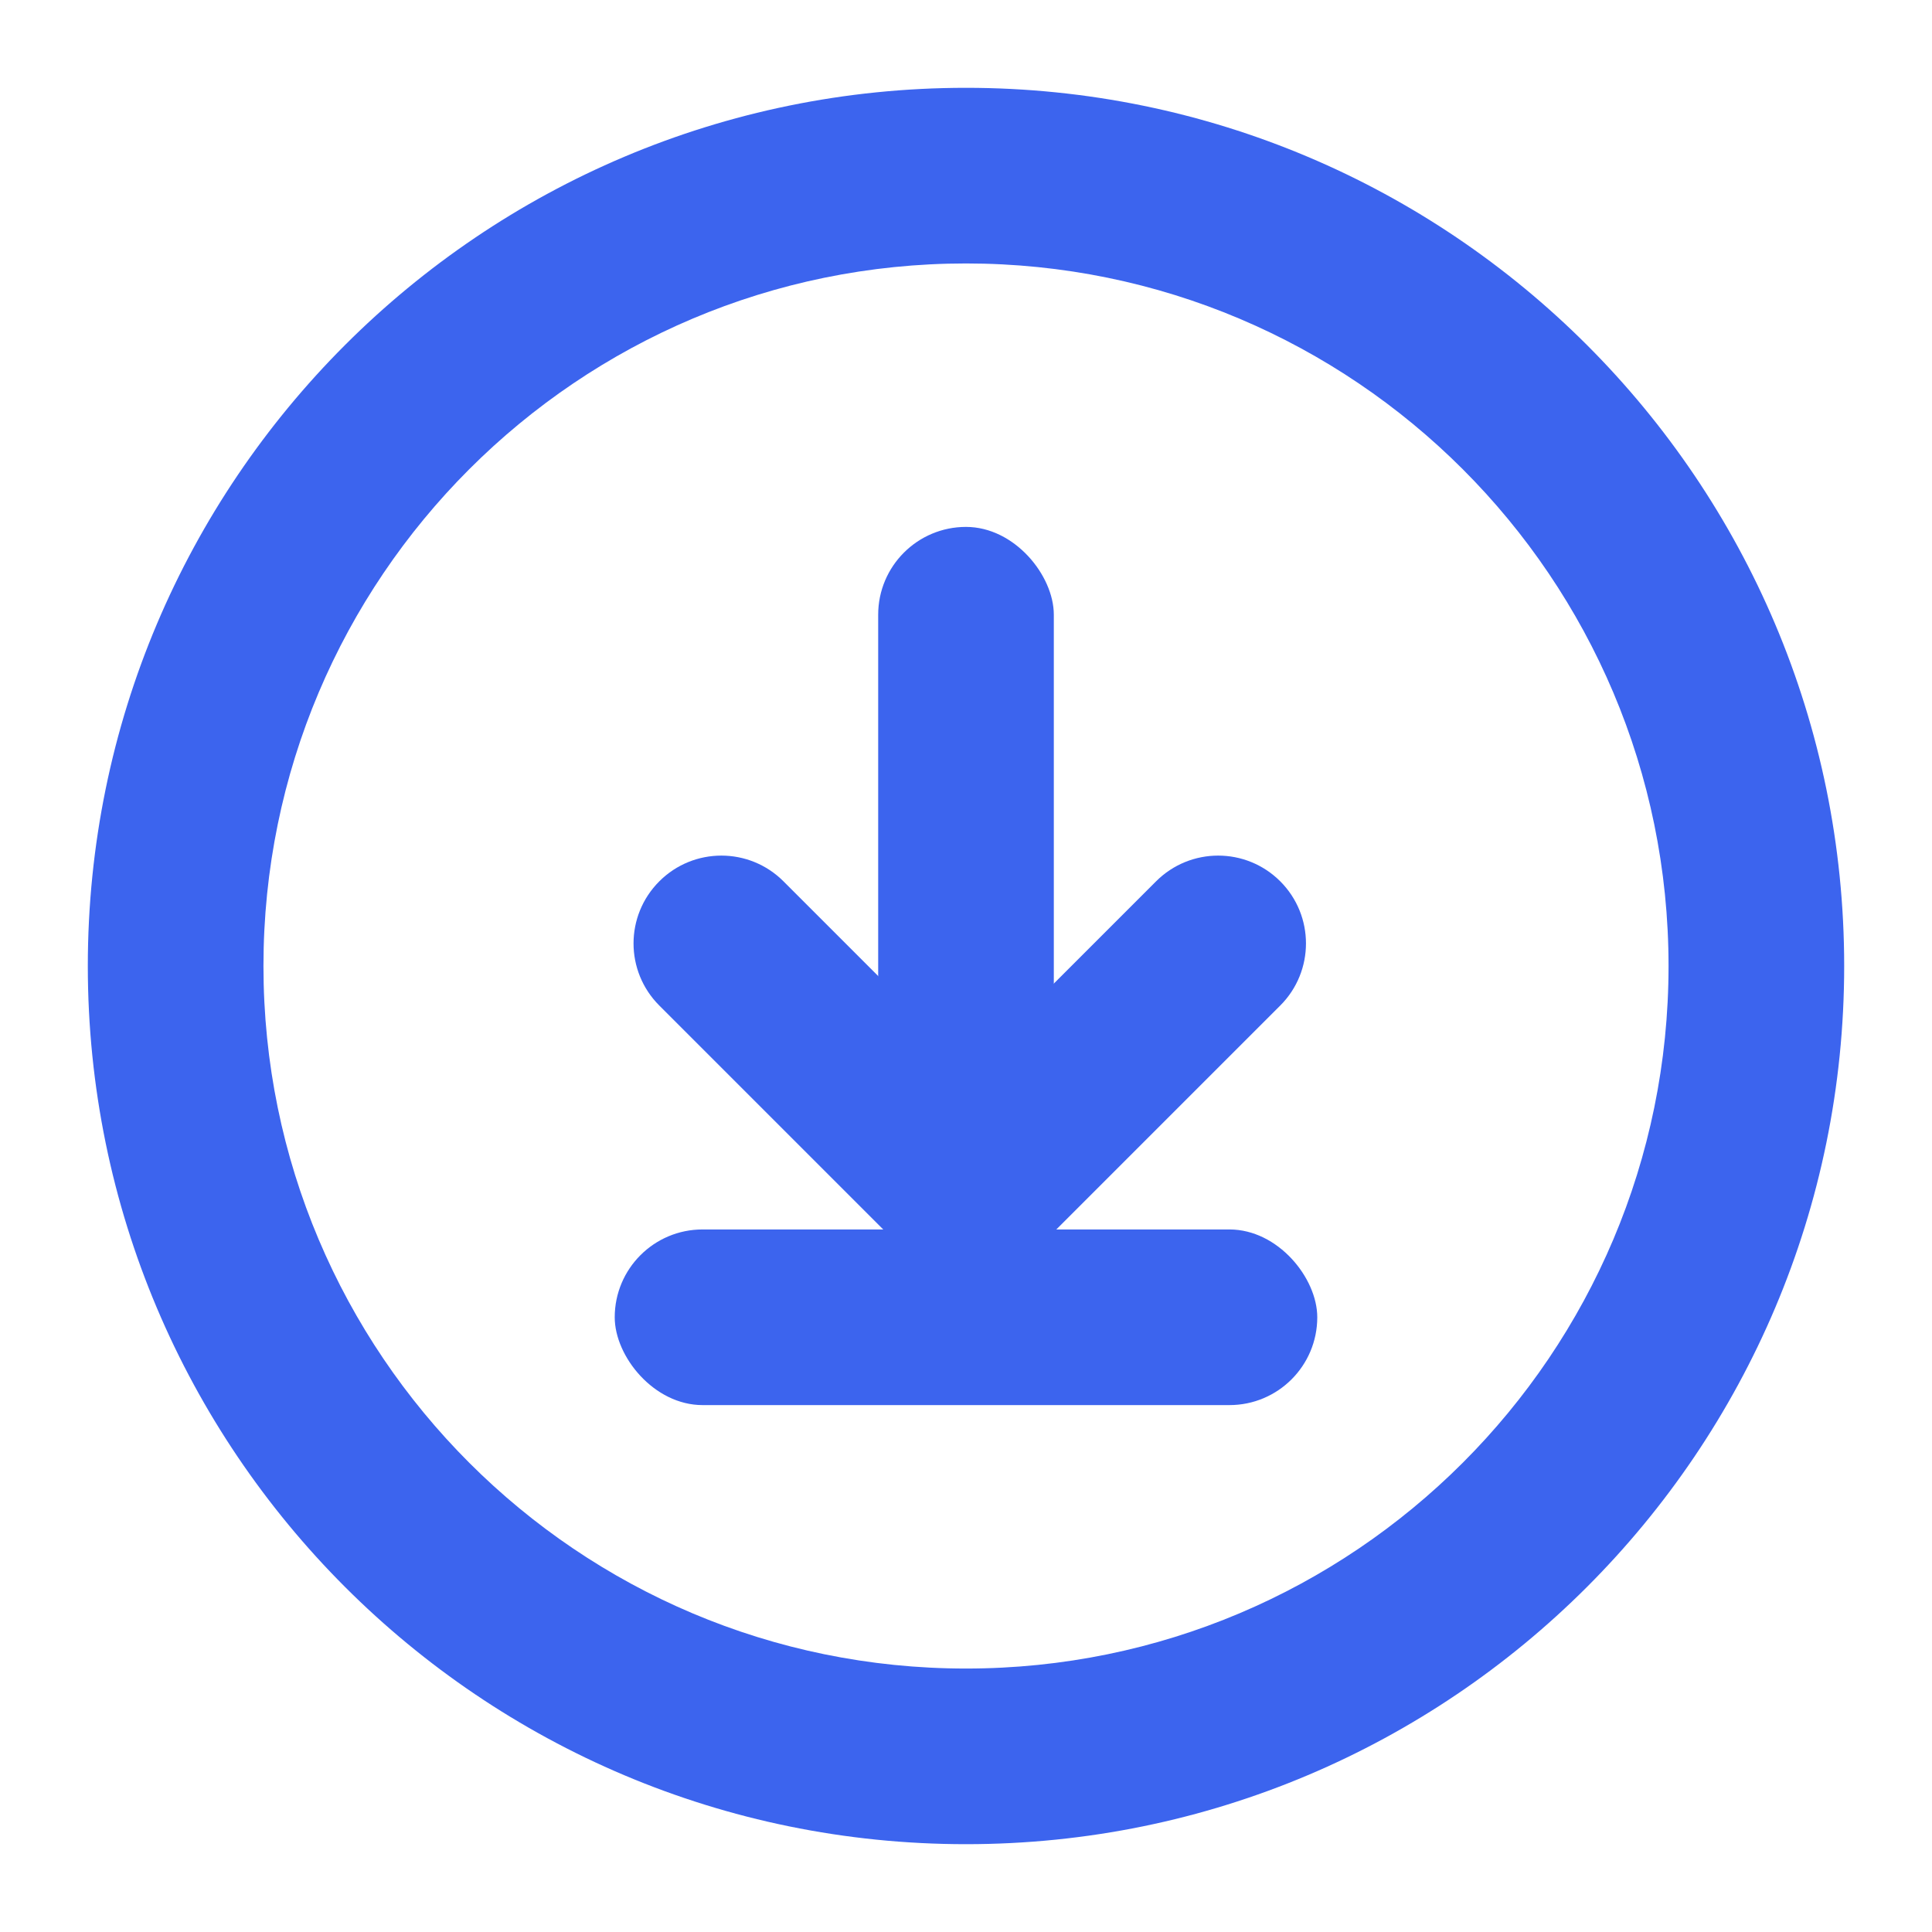 <?xml version="1.0" encoding="UTF-8"?>
<svg width="22px" height="22px" viewBox="0 0 22 22" version="1.1" xmlns="http://www.w3.org/2000/svg" xmlns:xlink="http://www.w3.org/1999/xlink">
    <!-- Generator: Sketch 55.2 (78181) - https://sketchapp.com -->
    <title>充币icon未点亮</title>
    <desc>Created with Sketch.</desc>
    <g id="页面1" stroke="none" stroke-width="1" fill="none" fill-rule="evenodd">
        <g id="M端首页-未登录3复制-2备份" transform="translate(-320, -495)" fill="#3C64EE">
            <g id="编组-4" transform="translate(24, 452)">
                <g id="充币icon点亮" transform="translate(296, 43)">
                    <path d="M11,21 C5.477,21 1,16.523 1,11 C1,5.477 5.477,1 11,1 C16.523,1 21,5.477 21,11 C21,16.523 16.523,21 11,21 Z M11,19 C15.418,19 19,15.418 19,11 C19,6.582 15.418,3 11,3 C6.582,3 3,6.582 3,11 C3,15.418 6.582,19 11,19 Z" id="形状结合"></path>
                    <rect id="矩形" x="7" y="14" width="8" height="2" rx="1"></rect>
                    <rect id="矩形" x="10" y="6" width="2" height="8" rx="1"></rect>
                    <path d="M10.043,11.743 L13.043,11.743 C13.595,11.743 14.043,12.19 14.043,12.743 C14.043,13.295 13.595,13.743 13.043,13.743 L9.043,13.743 C8.49,13.743 8.043,13.295 8.043,12.743 L8.043,8.743 C8.043,8.19 8.49,7.743 9.043,7.743 C9.595,7.743 10.043,8.19 10.043,8.743 L10.043,11.743 Z" id="形状结合" transform="translate(11.043, 10.743) rotate(-45) translate(-11.043, -10.743) "></path>
                </g>
            </g>
        </g>
    </g>
</svg>
